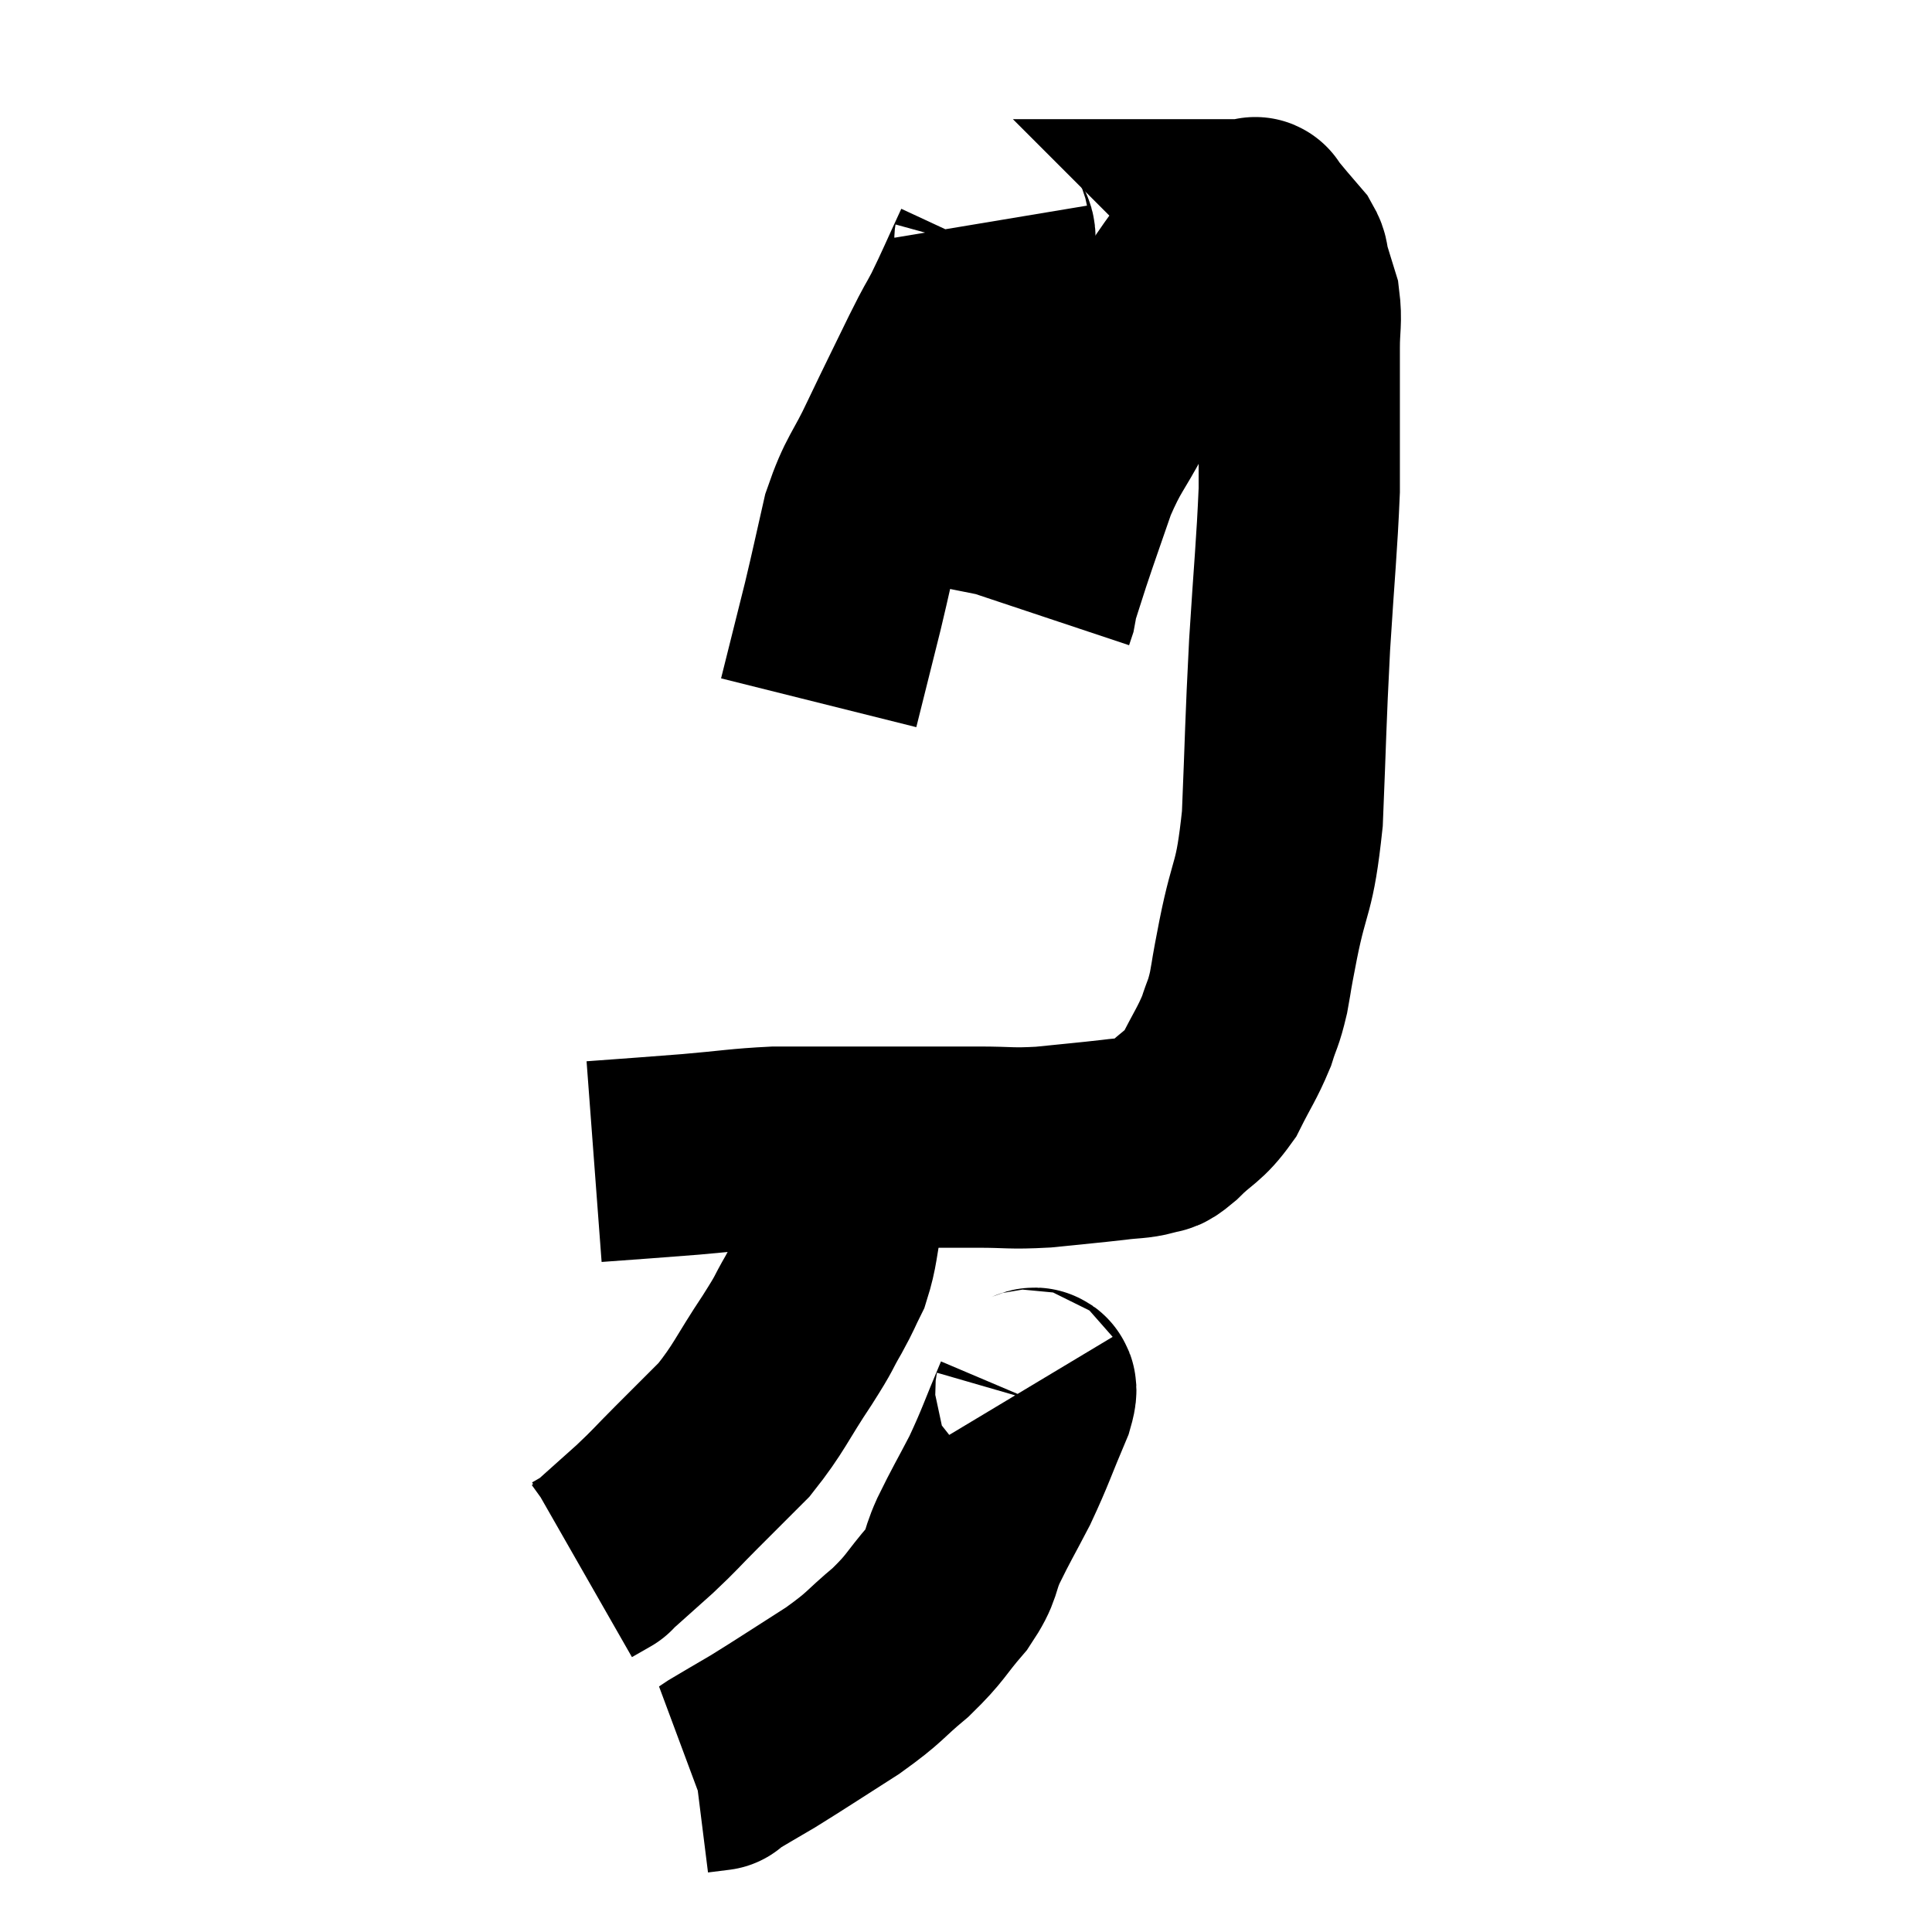 <svg width="48" height="48" viewBox="0 0 48 48" xmlns="http://www.w3.org/2000/svg"><path d="M 14.76 28.86 C 15.96 28.77, 16.035 28.77, 17.16 28.68 C 18.21 28.59, 18.36 28.545, 19.26 28.5 C 20.01 28.5, 19.98 28.5, 20.76 28.5 C 21.57 28.5, 21.495 28.5, 22.38 28.5 C 23.34 28.5, 23.415 28.5, 24.3 28.5 C 25.11 28.5, 25.08 28.545, 25.92 28.5 C 26.79 28.41, 27 28.395, 27.66 28.32 C 28.11 28.26, 28.215 28.29, 28.56 28.2 C 28.8 28.08, 28.665 28.275, 29.04 27.96 C 29.55 27.45, 29.64 27.525, 30.06 26.94 C 30.39 26.28, 30.48 26.19, 30.72 25.62 C 30.87 25.14, 30.885 25.23, 31.02 24.66 C 31.14 24, 31.05 24.42, 31.26 23.34 C 31.56 21.84, 31.665 22.17, 31.86 20.34 C 31.95 18.18, 31.935 18.06, 32.04 16.02 C 32.16 14.1, 32.22 13.59, 32.28 12.18 C 32.28 11.28, 32.28 11.265, 32.28 10.38 C 32.28 9.51, 32.28 9.36, 32.28 8.64 C 32.28 8.07, 32.34 7.98, 32.28 7.5 C 32.16 7.11, 32.13 7.02, 32.04 6.72 C 31.98 6.51, 32.04 6.51, 31.92 6.3 C 31.74 6.09, 31.725 6.075, 31.56 5.88 C 31.41 5.7, 31.335 5.61, 31.26 5.52 C 31.26 5.52, 31.26 5.52, 31.26 5.52 C 31.26 5.52, 31.275 5.535, 31.26 5.52 C 31.23 5.49, 31.215 5.475, 31.2 5.46 C 31.2 5.46, 31.23 5.46, 31.2 5.46 C 31.14 5.46, 31.275 5.34, 31.08 5.46 C 30.75 5.7, 30.72 5.7, 30.42 5.94 C 30.15 6.18, 30.165 6.09, 29.88 6.42 C 29.58 6.84, 29.64 6.735, 29.28 7.26 C 28.86 7.89, 28.83 7.815, 28.44 8.52 C 28.08 9.3, 28.14 9.24, 27.72 10.08 C 27.24 10.98, 27.165 10.95, 26.76 11.88 C 26.43 12.84, 26.355 13.035, 26.1 13.8 C 25.92 14.37, 25.83 14.625, 25.74 14.94 C 25.74 15, 25.755 14.985, 25.74 15.06 L 25.68 15.24" fill="none" stroke="black" stroke-width="5"></path><path d="M 24.54 5.52 C 24.6 5.88, 24.825 5.64, 24.66 6.24 C 24.27 7.08, 24.21 7.245, 23.88 7.92 C 23.61 8.43, 23.73 8.16, 23.34 8.94 C 22.83 9.99, 22.8 10.035, 22.32 11.04 C 21.87 12, 21.765 11.955, 21.42 12.96 C 21.18 14.01, 21.165 14.115, 20.94 15.06 C 20.73 15.9, 20.67 16.14, 20.52 16.74 C 20.43 17.1, 20.385 17.28, 20.34 17.46 L 20.34 17.46" fill="none" stroke="black" stroke-width="5"></path><path d="M 21.12 28.86 C 21.03 29.49, 21.06 29.445, 20.94 30.12 C 20.79 30.84, 20.82 30.99, 20.64 31.56 C 20.43 31.98, 20.49 31.905, 20.22 32.4 C 19.89 32.97, 20.055 32.76, 19.56 33.54 C 18.9 34.53, 18.87 34.725, 18.24 35.52 C 17.64 36.12, 17.595 36.165, 17.04 36.72 C 16.53 37.23, 16.56 37.23, 16.02 37.74 C 15.45 38.25, 15.165 38.505, 14.88 38.76 C 14.88 38.76, 14.985 38.7, 14.88 38.76 L 14.46 39" fill="none" stroke="black" stroke-width="5"></path><path d="M 25.5 34.5 C 25.59 34.65, 25.845 34.23, 25.68 34.8 C 25.26 35.79, 25.245 35.91, 24.84 36.78 C 24.45 37.53, 24.39 37.605, 24.06 38.28 C 23.79 38.88, 23.94 38.85, 23.52 39.48 C 22.95 40.14, 23.025 40.17, 22.38 40.8 C 21.66 41.4, 21.795 41.385, 20.94 42 C 19.95 42.63, 19.71 42.795, 18.96 43.26 C 18.45 43.56, 18.24 43.68, 17.94 43.86 C 17.85 43.92, 17.805 43.95, 17.76 43.98 C 17.76 43.98, 17.88 43.965, 17.76 43.98 L 17.28 44.04" fill="none" stroke="black" stroke-width="5"></path></svg>